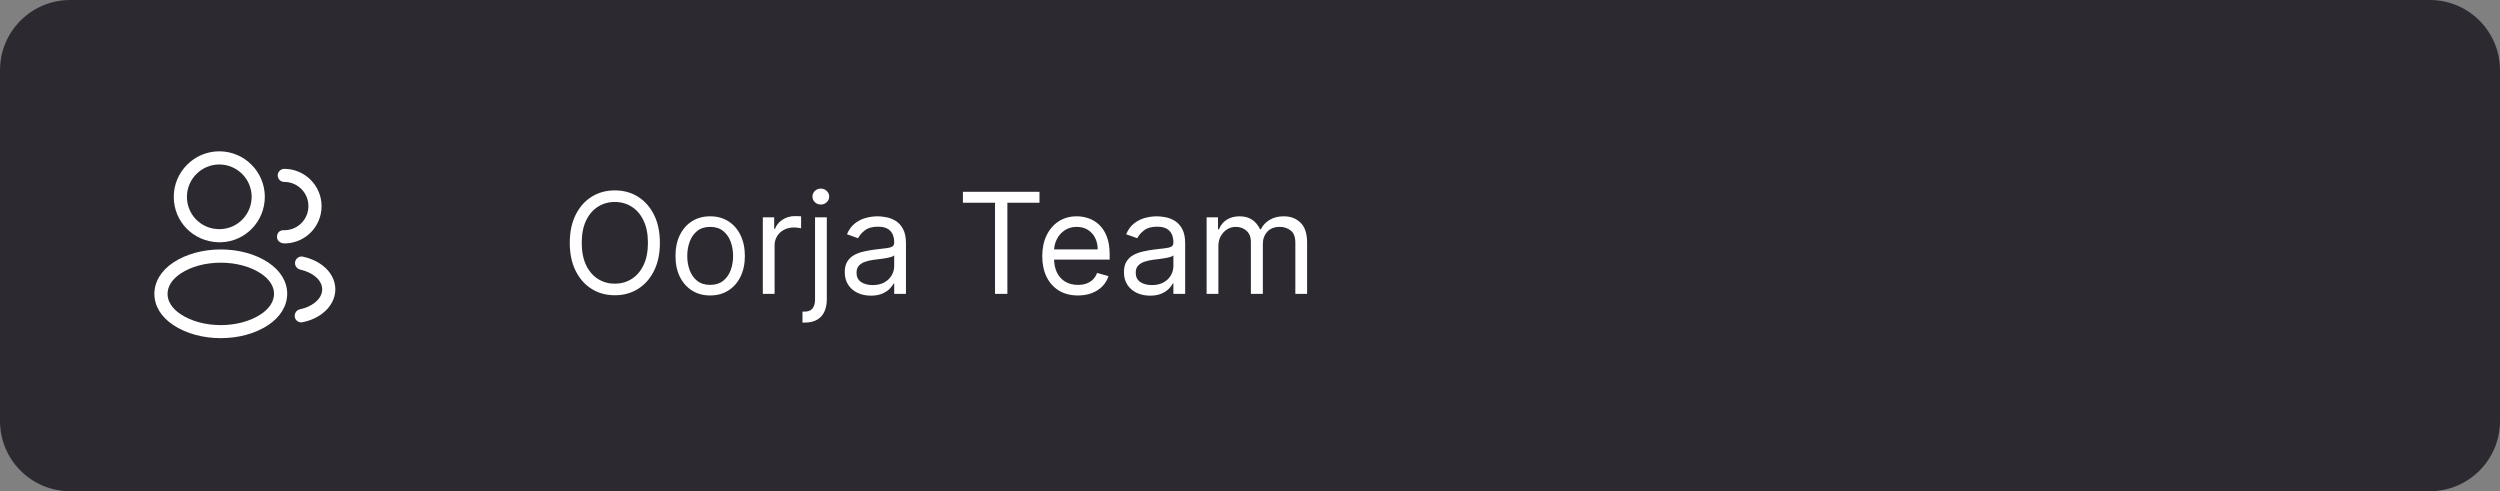 <svg width="285" height="56" viewBox="0 0 285 56" fill="none" xmlns="http://www.w3.org/2000/svg">
<rect x="0" y="0" width="285" height="56" fill="#808080" stroke="none"/>
<path d="M0 8C0 3.582 3.582 0 8 0H277C281.418 0 285 3.582 285 8V48C285 52.418 281.418 56 277 56H8C3.582 56 0 52.418 0 48V8Z" fill="#2D2931"/>
<path d="M25.16 27.62C25.13 27.62 25.11 27.62 25.08 27.62C25.03 27.61 24.96 27.61 24.9 27.62C22 27.53 19.81 25.25 19.81 22.44C19.81 19.58 22.14 17.25 25 17.25C27.86 17.25 30.19 19.58 30.19 22.44C30.18 25.25 27.98 27.53 25.19 27.62C25.18 27.62 25.17 27.62 25.16 27.62ZM25 18.75C22.97 18.75 21.31 20.41 21.31 22.44C21.31 24.44 22.87 26.05 24.86 26.12C24.92 26.11 25.05 26.11 25.18 26.12C27.14 26.03 28.68 24.42 28.69 22.44C28.69 20.41 27.03 18.75 25 18.75Z" fill="white"/>
<path d="M32.539 27.75C32.509 27.75 32.479 27.75 32.449 27.74C32.039 27.78 31.619 27.49 31.579 27.08C31.539 26.67 31.789 26.3 32.199 26.25C32.319 26.24 32.449 26.24 32.559 26.24C34.019 26.16 35.159 24.96 35.159 23.49C35.159 21.97 33.929 20.74 32.409 20.74C31.999 20.75 31.659 20.41 31.659 20C31.659 19.59 31.999 19.25 32.409 19.25C34.749 19.25 36.659 21.16 36.659 23.5C36.659 25.8 34.859 27.66 32.569 27.75C32.559 27.75 32.549 27.75 32.539 27.75Z" fill="white"/>
<path d="M25.17 38.55C23.21 38.55 21.24 38.05 19.75 37.05C18.36 36.13 17.6 34.87 17.6 33.5C17.6 32.13 18.36 30.86 19.75 29.93C22.75 27.94 27.61 27.94 30.59 29.93C31.97 30.85 32.74 32.11 32.74 33.48C32.74 34.85 31.98 36.12 30.59 37.05C29.09 38.05 27.13 38.55 25.17 38.55ZM20.58 31.19C19.62 31.83 19.1 32.65 19.1 33.51C19.1 34.36 19.63 35.18 20.58 35.81C23.07 37.48 27.27 37.48 29.76 35.81C30.72 35.17 31.24 34.35 31.24 33.49C31.24 32.64 30.71 31.82 29.76 31.19C27.27 29.53 23.07 29.53 20.58 31.19Z" fill="white"/>
<path d="M34.339 36.75C33.989 36.75 33.679 36.51 33.609 36.15C33.529 35.74 33.789 35.35 34.189 35.26C34.819 35.13 35.399 34.88 35.849 34.53C36.419 34.1 36.729 33.56 36.729 32.99C36.729 32.42 36.419 31.88 35.859 31.46C35.419 31.12 34.869 30.88 34.219 30.73C33.819 30.64 33.559 30.24 33.649 29.83C33.739 29.43 34.139 29.17 34.549 29.26C35.409 29.45 36.159 29.79 36.769 30.26C37.699 30.96 38.229 31.95 38.229 32.99C38.229 34.03 37.689 35.02 36.759 35.73C36.139 36.21 35.359 36.56 34.499 36.73C34.439 36.75 34.389 36.75 34.339 36.75Z" fill="white"/>
<path d="M75.227 27.682C75.227 28.909 75.006 29.97 74.562 30.864C74.119 31.758 73.511 32.447 72.739 32.932C71.966 33.417 71.083 33.659 70.091 33.659C69.099 33.659 68.216 33.417 67.443 32.932C66.671 32.447 66.062 31.758 65.619 30.864C65.176 29.97 64.954 28.909 64.954 27.682C64.954 26.454 65.176 25.394 65.619 24.5C66.062 23.606 66.671 22.917 67.443 22.432C68.216 21.947 69.099 21.704 70.091 21.704C71.083 21.704 71.966 21.947 72.739 22.432C73.511 22.917 74.119 23.606 74.562 24.5C75.006 25.394 75.227 26.454 75.227 27.682ZM73.864 27.682C73.864 26.674 73.695 25.824 73.358 25.131C73.025 24.438 72.572 23.913 72 23.557C71.432 23.201 70.796 23.023 70.091 23.023C69.386 23.023 68.748 23.201 68.176 23.557C67.608 23.913 67.155 24.438 66.818 25.131C66.485 25.824 66.318 26.674 66.318 27.682C66.318 28.689 66.485 29.54 66.818 30.233C67.155 30.926 67.608 31.451 68.176 31.807C68.748 32.163 69.386 32.341 70.091 32.341C70.796 32.341 71.432 32.163 72 31.807C72.572 31.451 73.025 30.926 73.358 30.233C73.695 29.54 73.864 28.689 73.864 27.682ZM80.96 33.682C80.172 33.682 79.481 33.494 78.886 33.119C78.296 32.744 77.833 32.22 77.5 31.546C77.171 30.871 77.006 30.083 77.006 29.182C77.006 28.273 77.171 27.479 77.5 26.801C77.833 26.123 78.296 25.597 78.886 25.222C79.481 24.847 80.172 24.659 80.96 24.659C81.748 24.659 82.438 24.847 83.028 25.222C83.623 25.597 84.085 26.123 84.415 26.801C84.748 27.479 84.915 28.273 84.915 29.182C84.915 30.083 84.748 30.871 84.415 31.546C84.085 32.22 83.623 32.744 83.028 33.119C82.438 33.494 81.748 33.682 80.96 33.682ZM80.96 32.477C81.559 32.477 82.051 32.324 82.438 32.017C82.824 31.71 83.11 31.307 83.296 30.807C83.481 30.307 83.574 29.765 83.574 29.182C83.574 28.599 83.481 28.055 83.296 27.551C83.11 27.047 82.824 26.64 82.438 26.329C82.051 26.019 81.559 25.864 80.96 25.864C80.362 25.864 79.869 26.019 79.483 26.329C79.097 26.64 78.811 27.047 78.625 27.551C78.439 28.055 78.347 28.599 78.347 29.182C78.347 29.765 78.439 30.307 78.625 30.807C78.811 31.307 79.097 31.71 79.483 32.017C79.869 32.324 80.362 32.477 80.96 32.477ZM86.962 33.5V24.773H88.257V26.091H88.348C88.507 25.659 88.795 25.309 89.212 25.04C89.628 24.771 90.098 24.636 90.621 24.636C90.719 24.636 90.842 24.638 90.99 24.642C91.138 24.646 91.249 24.651 91.325 24.659V26.023C91.28 26.011 91.176 25.994 91.013 25.972C90.854 25.945 90.685 25.932 90.507 25.932C90.083 25.932 89.704 26.021 89.371 26.199C89.041 26.373 88.78 26.616 88.587 26.926C88.397 27.233 88.303 27.583 88.303 27.977V33.5H86.962ZM92.915 24.773H94.256V34.136C94.256 34.674 94.163 35.14 93.977 35.534C93.796 35.928 93.519 36.233 93.148 36.449C92.78 36.665 92.316 36.773 91.756 36.773C91.71 36.773 91.665 36.773 91.619 36.773C91.574 36.773 91.528 36.773 91.483 36.773V35.523C91.528 35.523 91.57 35.523 91.608 35.523C91.646 35.523 91.688 35.523 91.733 35.523C92.142 35.523 92.441 35.401 92.631 35.159C92.82 34.92 92.915 34.58 92.915 34.136V24.773ZM93.574 23.318C93.312 23.318 93.087 23.229 92.898 23.051C92.712 22.873 92.619 22.659 92.619 22.409C92.619 22.159 92.712 21.945 92.898 21.767C93.087 21.589 93.312 21.5 93.574 21.5C93.835 21.5 94.059 21.589 94.244 21.767C94.434 21.945 94.528 22.159 94.528 22.409C94.528 22.659 94.434 22.873 94.244 23.051C94.059 23.229 93.835 23.318 93.574 23.318ZM99.28 33.705C98.727 33.705 98.225 33.6 97.774 33.392C97.323 33.18 96.965 32.875 96.7 32.477C96.435 32.076 96.303 31.591 96.303 31.023C96.303 30.523 96.401 30.117 96.598 29.807C96.795 29.492 97.058 29.246 97.388 29.068C97.717 28.89 98.081 28.758 98.479 28.671C98.88 28.579 99.284 28.508 99.689 28.454C100.219 28.386 100.649 28.335 100.979 28.301C101.312 28.263 101.554 28.201 101.706 28.114C101.861 28.026 101.939 27.875 101.939 27.659V27.614C101.939 27.053 101.786 26.617 101.479 26.307C101.176 25.996 100.715 25.841 100.098 25.841C99.458 25.841 98.956 25.981 98.592 26.261C98.229 26.542 97.973 26.841 97.825 27.159L96.553 26.704C96.78 26.174 97.083 25.761 97.462 25.466C97.844 25.167 98.261 24.958 98.712 24.841C99.166 24.72 99.613 24.659 100.053 24.659C100.333 24.659 100.655 24.693 101.018 24.761C101.386 24.826 101.74 24.96 102.081 25.165C102.426 25.369 102.712 25.678 102.939 26.091C103.166 26.504 103.28 27.057 103.28 27.75V33.5H101.939V32.318H101.871C101.78 32.508 101.628 32.71 101.416 32.926C101.204 33.142 100.922 33.326 100.57 33.477C100.217 33.629 99.787 33.705 99.28 33.705ZM99.484 32.5C100.015 32.5 100.462 32.396 100.825 32.188C101.193 31.979 101.469 31.71 101.655 31.381C101.844 31.051 101.939 30.704 101.939 30.341V29.114C101.882 29.182 101.757 29.244 101.564 29.301C101.375 29.354 101.155 29.401 100.905 29.443C100.659 29.481 100.418 29.515 100.183 29.546C99.952 29.572 99.765 29.595 99.621 29.614C99.272 29.659 98.947 29.733 98.644 29.835C98.344 29.934 98.102 30.083 97.916 30.284C97.734 30.481 97.644 30.75 97.644 31.091C97.644 31.557 97.816 31.909 98.16 32.148C98.509 32.383 98.95 32.5 99.484 32.5ZM109.773 23.114V21.864H118.5V23.114H114.841V33.5H113.432V23.114H109.773ZM122.886 33.682C122.045 33.682 121.32 33.496 120.71 33.125C120.104 32.75 119.636 32.227 119.307 31.557C118.981 30.883 118.818 30.099 118.818 29.204C118.818 28.311 118.981 27.523 119.307 26.841C119.636 26.155 120.095 25.621 120.682 25.239C121.273 24.852 121.962 24.659 122.75 24.659C123.205 24.659 123.653 24.735 124.097 24.886C124.54 25.038 124.943 25.284 125.307 25.625C125.67 25.962 125.96 26.409 126.176 26.966C126.392 27.523 126.5 28.208 126.5 29.023V29.591H119.773V28.432H125.136C125.136 27.939 125.038 27.5 124.841 27.114C124.648 26.727 124.371 26.422 124.011 26.199C123.655 25.975 123.235 25.864 122.75 25.864C122.216 25.864 121.754 25.996 121.364 26.261C120.977 26.523 120.68 26.864 120.472 27.284C120.263 27.704 120.159 28.155 120.159 28.636V29.409C120.159 30.068 120.273 30.627 120.5 31.085C120.731 31.54 121.051 31.886 121.46 32.125C121.869 32.36 122.345 32.477 122.886 32.477C123.239 32.477 123.557 32.428 123.841 32.33C124.129 32.227 124.377 32.076 124.585 31.875C124.794 31.671 124.955 31.417 125.068 31.114L126.364 31.477C126.227 31.917 125.998 32.303 125.676 32.636C125.354 32.966 124.956 33.224 124.483 33.409C124.009 33.591 123.477 33.682 122.886 33.682ZM131.108 33.705C130.555 33.705 130.053 33.6 129.602 33.392C129.152 33.18 128.794 32.875 128.528 32.477C128.263 32.076 128.131 31.591 128.131 31.023C128.131 30.523 128.229 30.117 128.426 29.807C128.623 29.492 128.886 29.246 129.216 29.068C129.545 28.89 129.909 28.758 130.307 28.671C130.708 28.579 131.112 28.508 131.517 28.454C132.047 28.386 132.477 28.335 132.807 28.301C133.14 28.263 133.383 28.201 133.534 28.114C133.689 28.026 133.767 27.875 133.767 27.659V27.614C133.767 27.053 133.614 26.617 133.307 26.307C133.004 25.996 132.544 25.841 131.926 25.841C131.286 25.841 130.784 25.981 130.42 26.261C130.057 26.542 129.801 26.841 129.653 27.159L128.381 26.704C128.608 26.174 128.911 25.761 129.29 25.466C129.672 25.167 130.089 24.958 130.54 24.841C130.994 24.72 131.441 24.659 131.881 24.659C132.161 24.659 132.483 24.693 132.847 24.761C133.214 24.826 133.568 24.96 133.909 25.165C134.254 25.369 134.54 25.678 134.767 26.091C134.994 26.504 135.108 27.057 135.108 27.75V33.5H133.767V32.318H133.699C133.608 32.508 133.456 32.71 133.244 32.926C133.032 33.142 132.75 33.326 132.398 33.477C132.045 33.629 131.616 33.705 131.108 33.705ZM131.312 32.5C131.843 32.5 132.29 32.396 132.653 32.188C133.021 31.979 133.297 31.71 133.483 31.381C133.672 31.051 133.767 30.704 133.767 30.341V29.114C133.71 29.182 133.585 29.244 133.392 29.301C133.203 29.354 132.983 29.401 132.733 29.443C132.487 29.481 132.246 29.515 132.011 29.546C131.78 29.572 131.593 29.595 131.449 29.614C131.1 29.659 130.775 29.733 130.472 29.835C130.172 29.934 129.93 30.083 129.744 30.284C129.563 30.481 129.472 30.75 129.472 31.091C129.472 31.557 129.644 31.909 129.989 32.148C130.337 32.383 130.778 32.5 131.312 32.5ZM137.555 33.5V24.773H138.851V26.136H138.964C139.146 25.671 139.44 25.309 139.845 25.051C140.25 24.79 140.737 24.659 141.305 24.659C141.881 24.659 142.36 24.79 142.743 25.051C143.129 25.309 143.43 25.671 143.646 26.136H143.737C143.961 25.686 144.296 25.328 144.743 25.062C145.19 24.794 145.726 24.659 146.351 24.659C147.131 24.659 147.769 24.903 148.266 25.392C148.762 25.877 149.01 26.633 149.01 27.659V33.5H147.669V27.659C147.669 27.015 147.493 26.555 147.141 26.278C146.788 26.002 146.374 25.864 145.896 25.864C145.283 25.864 144.807 26.049 144.47 26.421C144.133 26.788 143.964 27.254 143.964 27.818V33.5H142.601V27.523C142.601 27.026 142.44 26.627 142.118 26.324C141.796 26.017 141.381 25.864 140.874 25.864C140.525 25.864 140.199 25.956 139.896 26.142C139.597 26.328 139.355 26.585 139.169 26.915C138.987 27.241 138.896 27.617 138.896 28.046V33.5H137.555Z" fill="white"/>
</svg>
